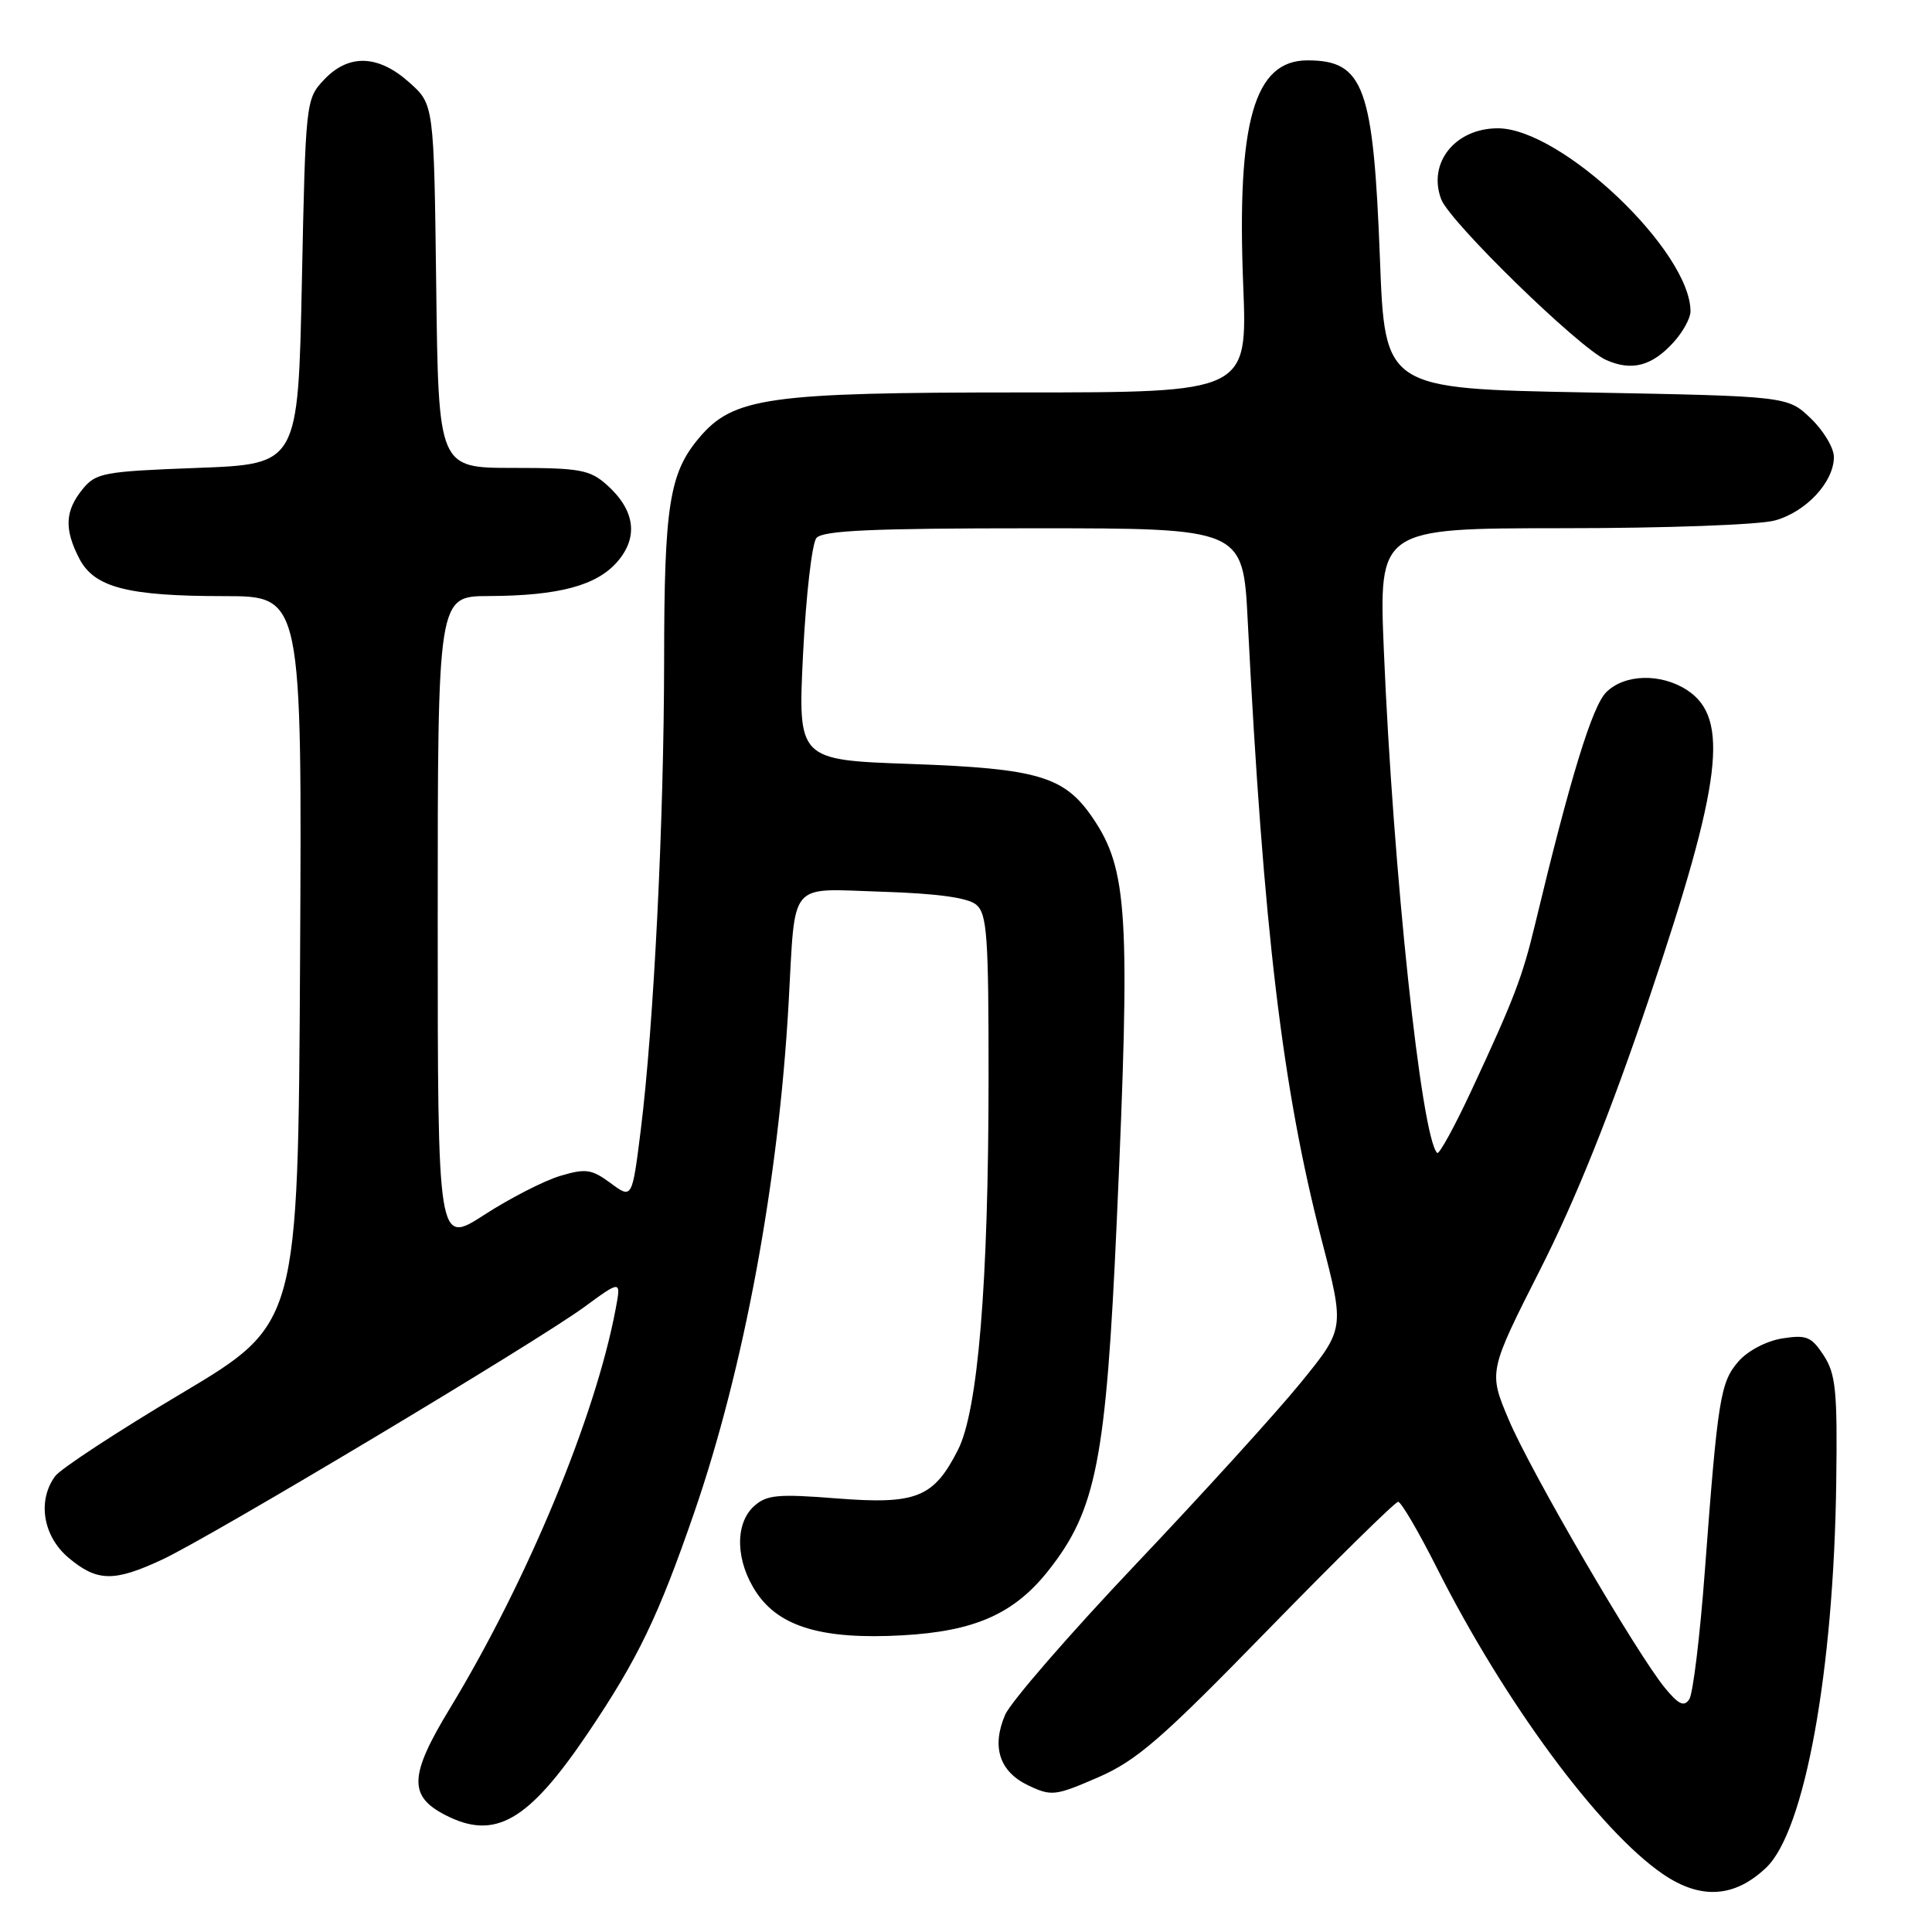 <?xml version="1.0" encoding="UTF-8" standalone="no"?>
<!DOCTYPE svg PUBLIC "-//W3C//DTD SVG 1.1//EN" "http://www.w3.org/Graphics/SVG/1.1/DTD/svg11.dtd" >
<svg xmlns="http://www.w3.org/2000/svg" xmlns:xlink="http://www.w3.org/1999/xlink" version="1.1" viewBox="0 0 256 256">
 <g >
 <path fill="currentColor"
d=" M 234.05 247.45 C 239.14 242.58 242.98 221.43 243.31 196.47 C 243.48 184.31 243.25 182.06 241.65 179.60 C 240.02 177.11 239.37 176.84 236.15 177.35 C 234.05 177.69 231.59 178.98 230.35 180.40 C 227.95 183.16 227.61 185.33 225.90 208.16 C 225.26 216.77 224.33 224.42 223.84 225.16 C 223.15 226.20 222.44 225.87 220.62 223.67 C 216.84 219.06 202.83 195.02 199.92 188.13 C 197.23 181.76 197.23 181.76 204.13 168.13 C 208.84 158.82 213.43 147.37 218.61 132.00 C 228.16 103.67 229.20 95.15 223.56 91.45 C 220.09 89.18 215.25 89.30 212.83 91.73 C 210.97 93.59 208.05 103.11 203.40 122.50 C 201.72 129.48 200.63 132.34 195.03 144.37 C 192.76 149.25 190.69 153.03 190.43 152.77 C 188.33 150.66 184.60 115.55 183.37 86.25 C 182.69 70.00 182.69 70.00 207.10 69.99 C 220.74 69.99 233.13 69.54 235.20 68.96 C 239.34 67.81 243.00 63.86 243.00 60.55 C 243.00 59.35 241.62 57.05 239.94 55.44 C 236.87 52.50 236.87 52.50 210.19 52.00 C 183.50 51.50 183.50 51.50 182.85 34.31 C 181.98 11.45 180.72 8.00 173.24 8.00 C 166.19 8.00 163.87 16.10 164.73 37.75 C 165.30 52.00 165.30 52.00 135.33 52.00 C 101.71 52.00 97.16 52.64 92.61 58.05 C 88.69 62.71 88.01 67.03 88.00 87.50 C 87.98 108.81 86.63 135.86 84.91 149.69 C 83.76 158.88 83.76 158.88 80.91 156.77 C 78.38 154.91 77.62 154.80 74.20 155.82 C 72.08 156.46 67.57 158.77 64.17 160.97 C 58.00 164.96 58.00 164.96 58.00 121.98 C 58.00 79.00 58.00 79.00 64.75 78.98 C 74.05 78.94 79.07 77.60 81.82 74.41 C 84.63 71.15 84.14 67.58 80.41 64.25 C 78.15 62.24 76.84 62.00 67.99 62.00 C 58.10 62.00 58.10 62.00 57.80 37.92 C 57.50 13.83 57.50 13.83 54.23 10.92 C 50.10 7.23 46.18 7.11 42.92 10.58 C 40.53 13.13 40.49 13.44 40.00 37.33 C 39.50 61.50 39.50 61.50 26.16 62.00 C 13.64 62.47 12.70 62.65 10.91 64.86 C 8.61 67.71 8.50 70.13 10.50 74.00 C 12.49 77.85 16.88 78.99 29.76 78.99 C 40.02 79.00 40.02 79.00 39.76 127.22 C 39.50 175.43 39.50 175.43 24.05 184.63 C 15.55 189.69 8.01 194.63 7.30 195.61 C 4.92 198.86 5.70 203.57 9.08 206.41 C 12.86 209.59 15.09 209.64 21.50 206.65 C 27.95 203.64 71.00 177.88 77.40 173.20 C 82.30 169.61 82.30 169.61 81.58 173.43 C 78.90 187.72 69.87 209.47 59.59 226.41 C 54.24 235.23 54.11 237.97 58.96 240.48 C 65.58 243.91 69.98 241.38 77.93 229.60 C 84.52 219.82 87.24 214.18 92.00 200.38 C 98.57 181.34 103.17 156.55 104.49 133.00 C 105.43 116.40 104.28 117.77 116.94 118.16 C 124.16 118.39 128.24 118.95 129.35 119.87 C 130.79 121.07 131.00 123.98 130.99 142.87 C 130.98 170.08 129.59 186.92 126.93 192.13 C 123.71 198.46 121.42 199.37 110.90 198.55 C 103.06 197.93 101.58 198.07 99.92 199.57 C 97.32 201.92 97.47 206.92 100.26 211.06 C 103.32 215.60 109.05 217.27 119.55 216.69 C 129.15 216.16 134.37 213.85 138.90 208.13 C 145.27 200.09 146.56 193.46 147.98 161.74 C 149.80 121.10 149.45 115.22 144.78 108.36 C 141.04 102.87 137.54 101.83 120.71 101.23 C 105.72 100.70 105.72 100.70 106.41 86.64 C 106.80 78.90 107.59 71.99 108.18 71.29 C 109.00 70.29 115.59 70.00 136.98 70.00 C 164.71 70.00 164.71 70.00 165.33 82.25 C 167.41 123.15 169.92 144.20 175.12 164.28 C 178.18 176.06 178.18 176.06 172.34 183.23 C 169.13 187.18 159.30 197.99 150.50 207.27 C 141.70 216.55 133.91 225.53 133.18 227.23 C 131.36 231.50 132.44 234.77 136.28 236.59 C 139.32 238.03 139.84 237.97 145.50 235.51 C 150.63 233.28 153.90 230.44 168.02 215.95 C 177.11 206.63 184.87 199.00 185.26 199.00 C 185.66 199.00 187.96 202.94 190.39 207.75 C 199.34 225.53 211.93 242.58 220.35 248.33 C 225.36 251.75 229.86 251.46 234.05 247.45 Z  M 221.75 45.36 C 222.99 44.00 224.00 42.16 224.00 41.26 C 224.00 33.28 206.87 17.00 198.47 17.00 C 192.81 17.00 189.14 21.60 190.97 26.41 C 192.12 29.43 209.21 46.09 212.82 47.70 C 216.21 49.21 218.89 48.51 221.75 45.36 Z "/>
</g>
</svg>